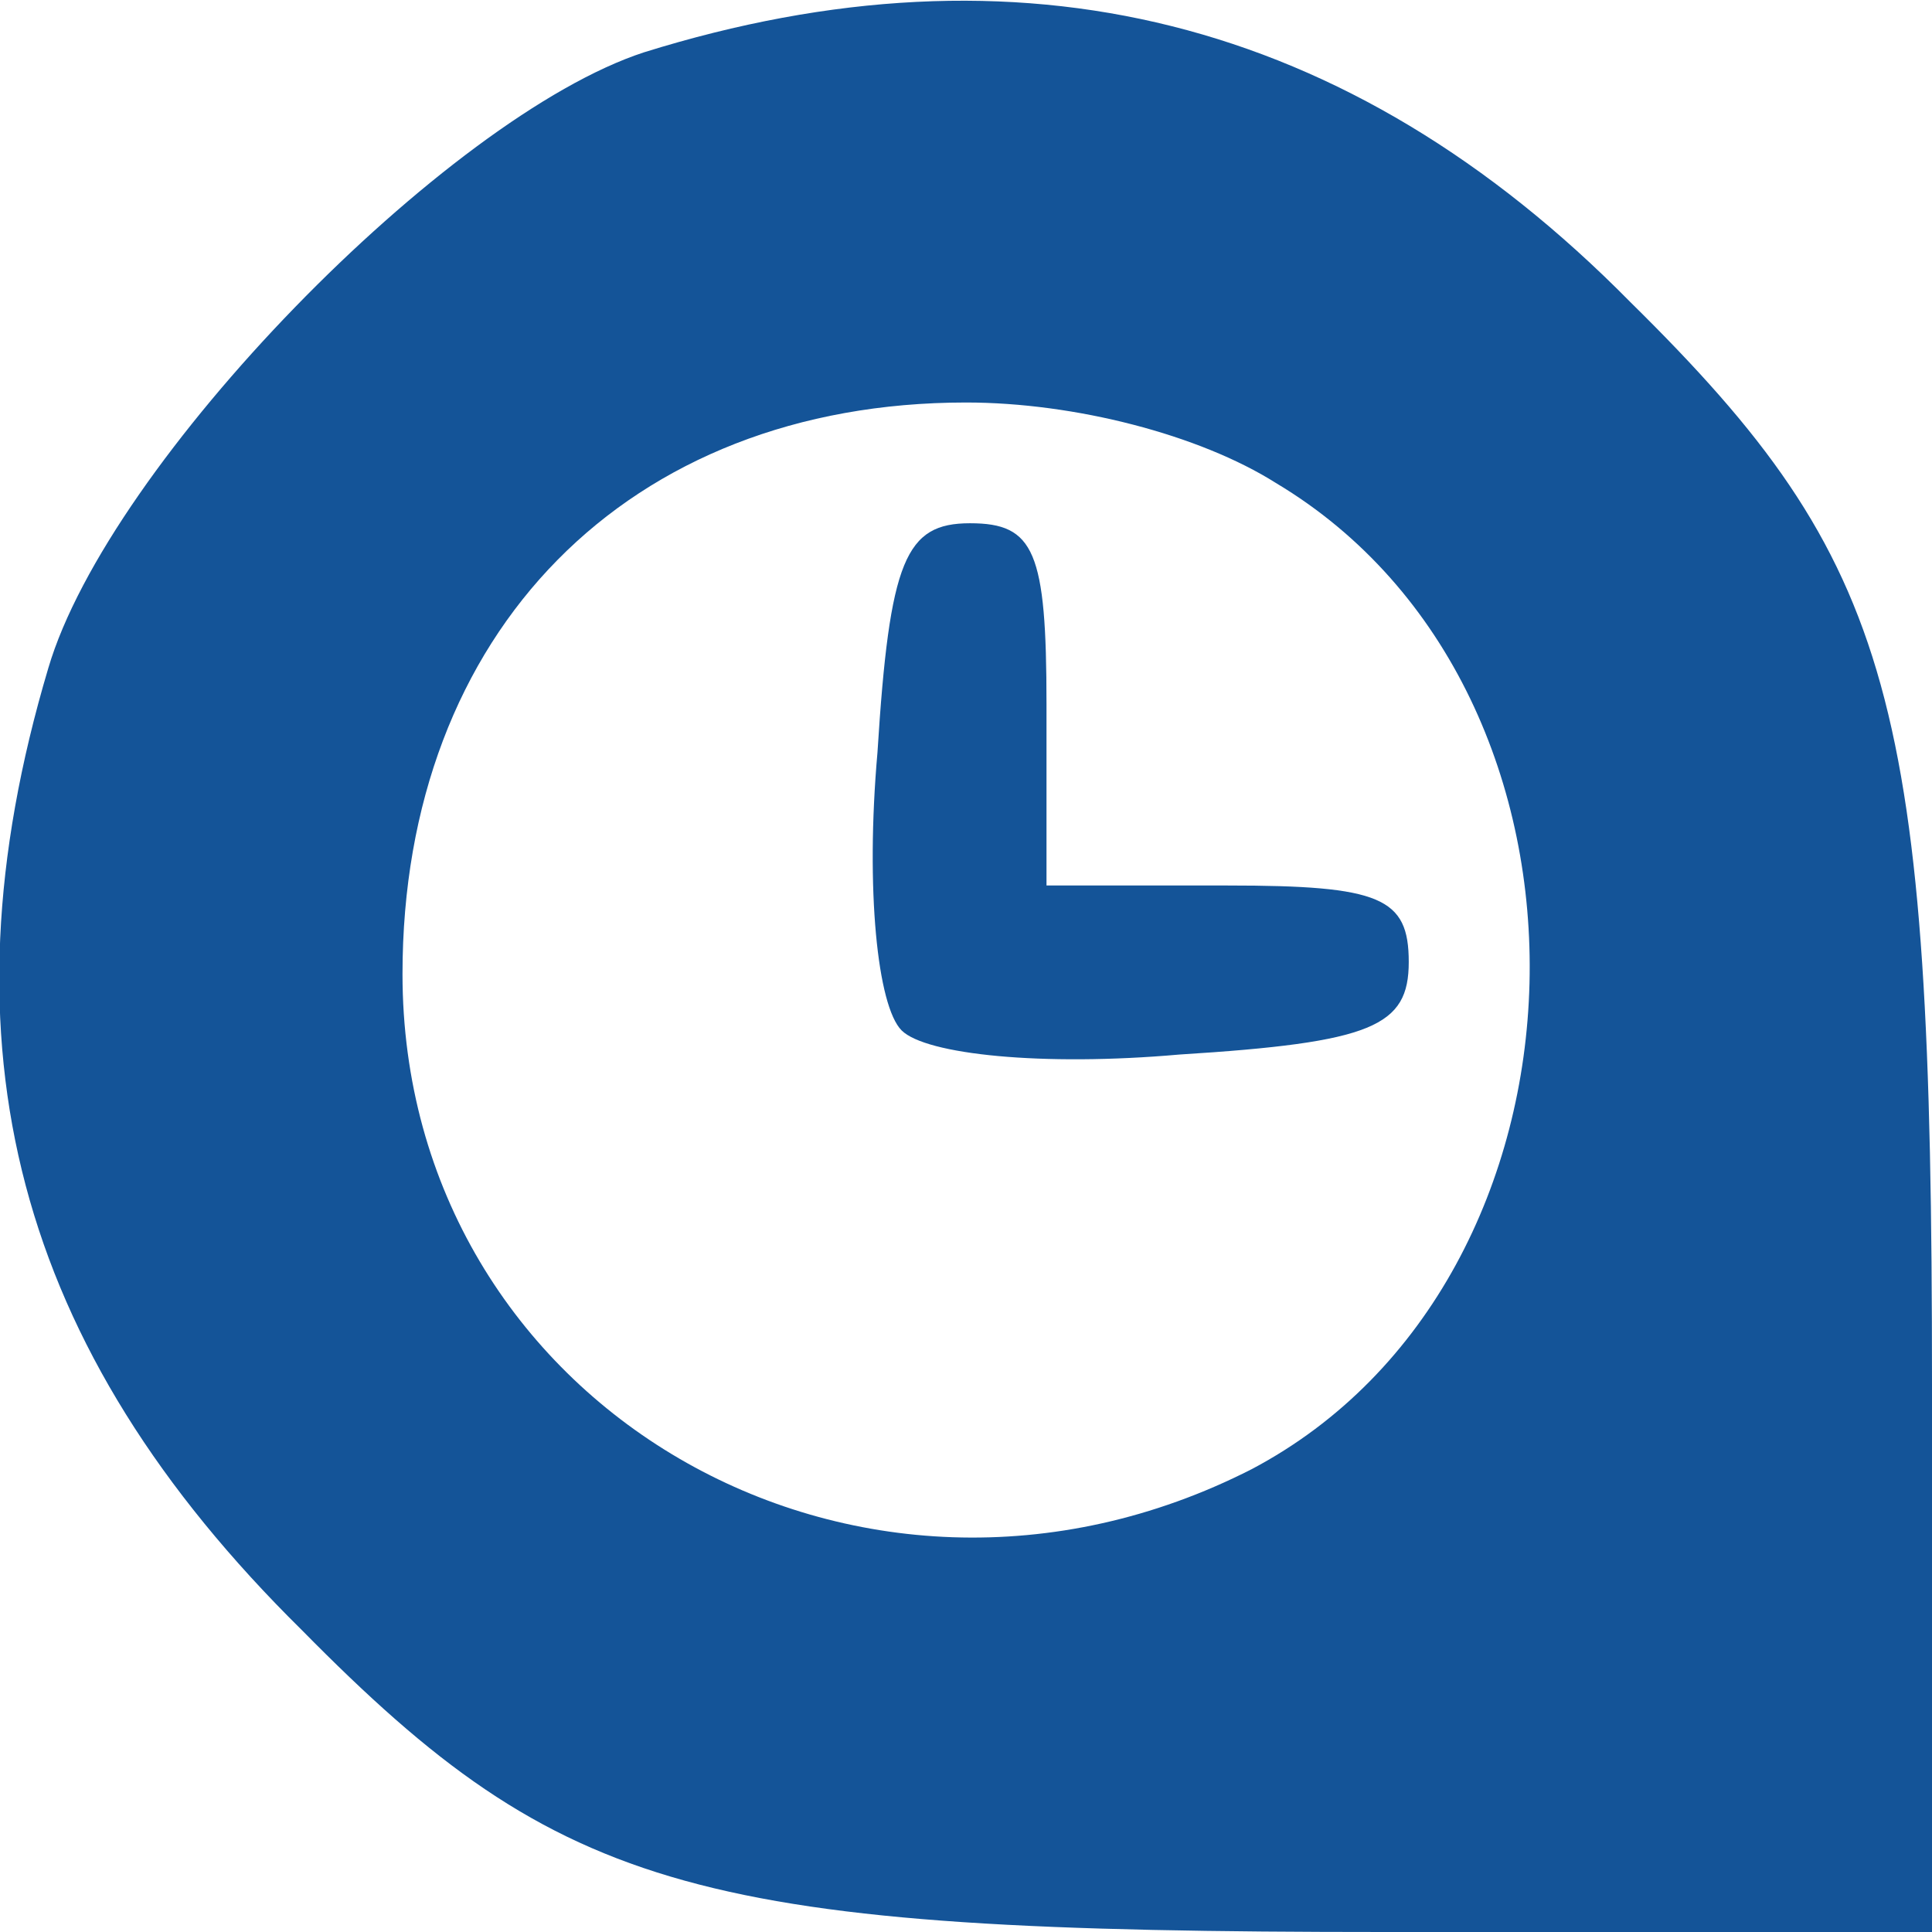 <?xml version="1.0" standalone="no"?>
<!DOCTYPE svg PUBLIC "-//W3C//DTD SVG 20010904//EN"
 "http://www.w3.org/TR/2001/REC-SVG-20010904/DTD/svg10.dtd">
<svg version="1.0" xmlns="http://www.w3.org/2000/svg"
 width="48pt" height="48pt" viewBox="0 0 48 48"
 preserveAspectRatio="xMidYMid meet">

<g transform="translate(0,48) scale(0.1,-0.1)"
fill="#145498" stroke="none">
<path d="M160 467 c-49 -16 -133 -102 -148 -153 -28 -94 -8 -169 63 -239 65
-66 99 -75 269 -75 l136 0 0 136 c0 170 -9 204 -75 269 -70 71 -152 91 -245
62z m157 -107 c87 -52 83 -198 -6 -245 -98 -50 -211 16 -211 123 0 85 56 142
140 142 27 0 58 -8 77 -20z"/>
<path d="M218 293 c-3 -34 0 -63 6 -69 6 -6 35 -9 69 -6 48 3 57 7 57 23 0 16
-7 19 -45 19 l-45 0 0 45 c0 38 -3 45 -19 45 -16 0 -20 -9 -23 -57z"/>
</g>
</svg>
